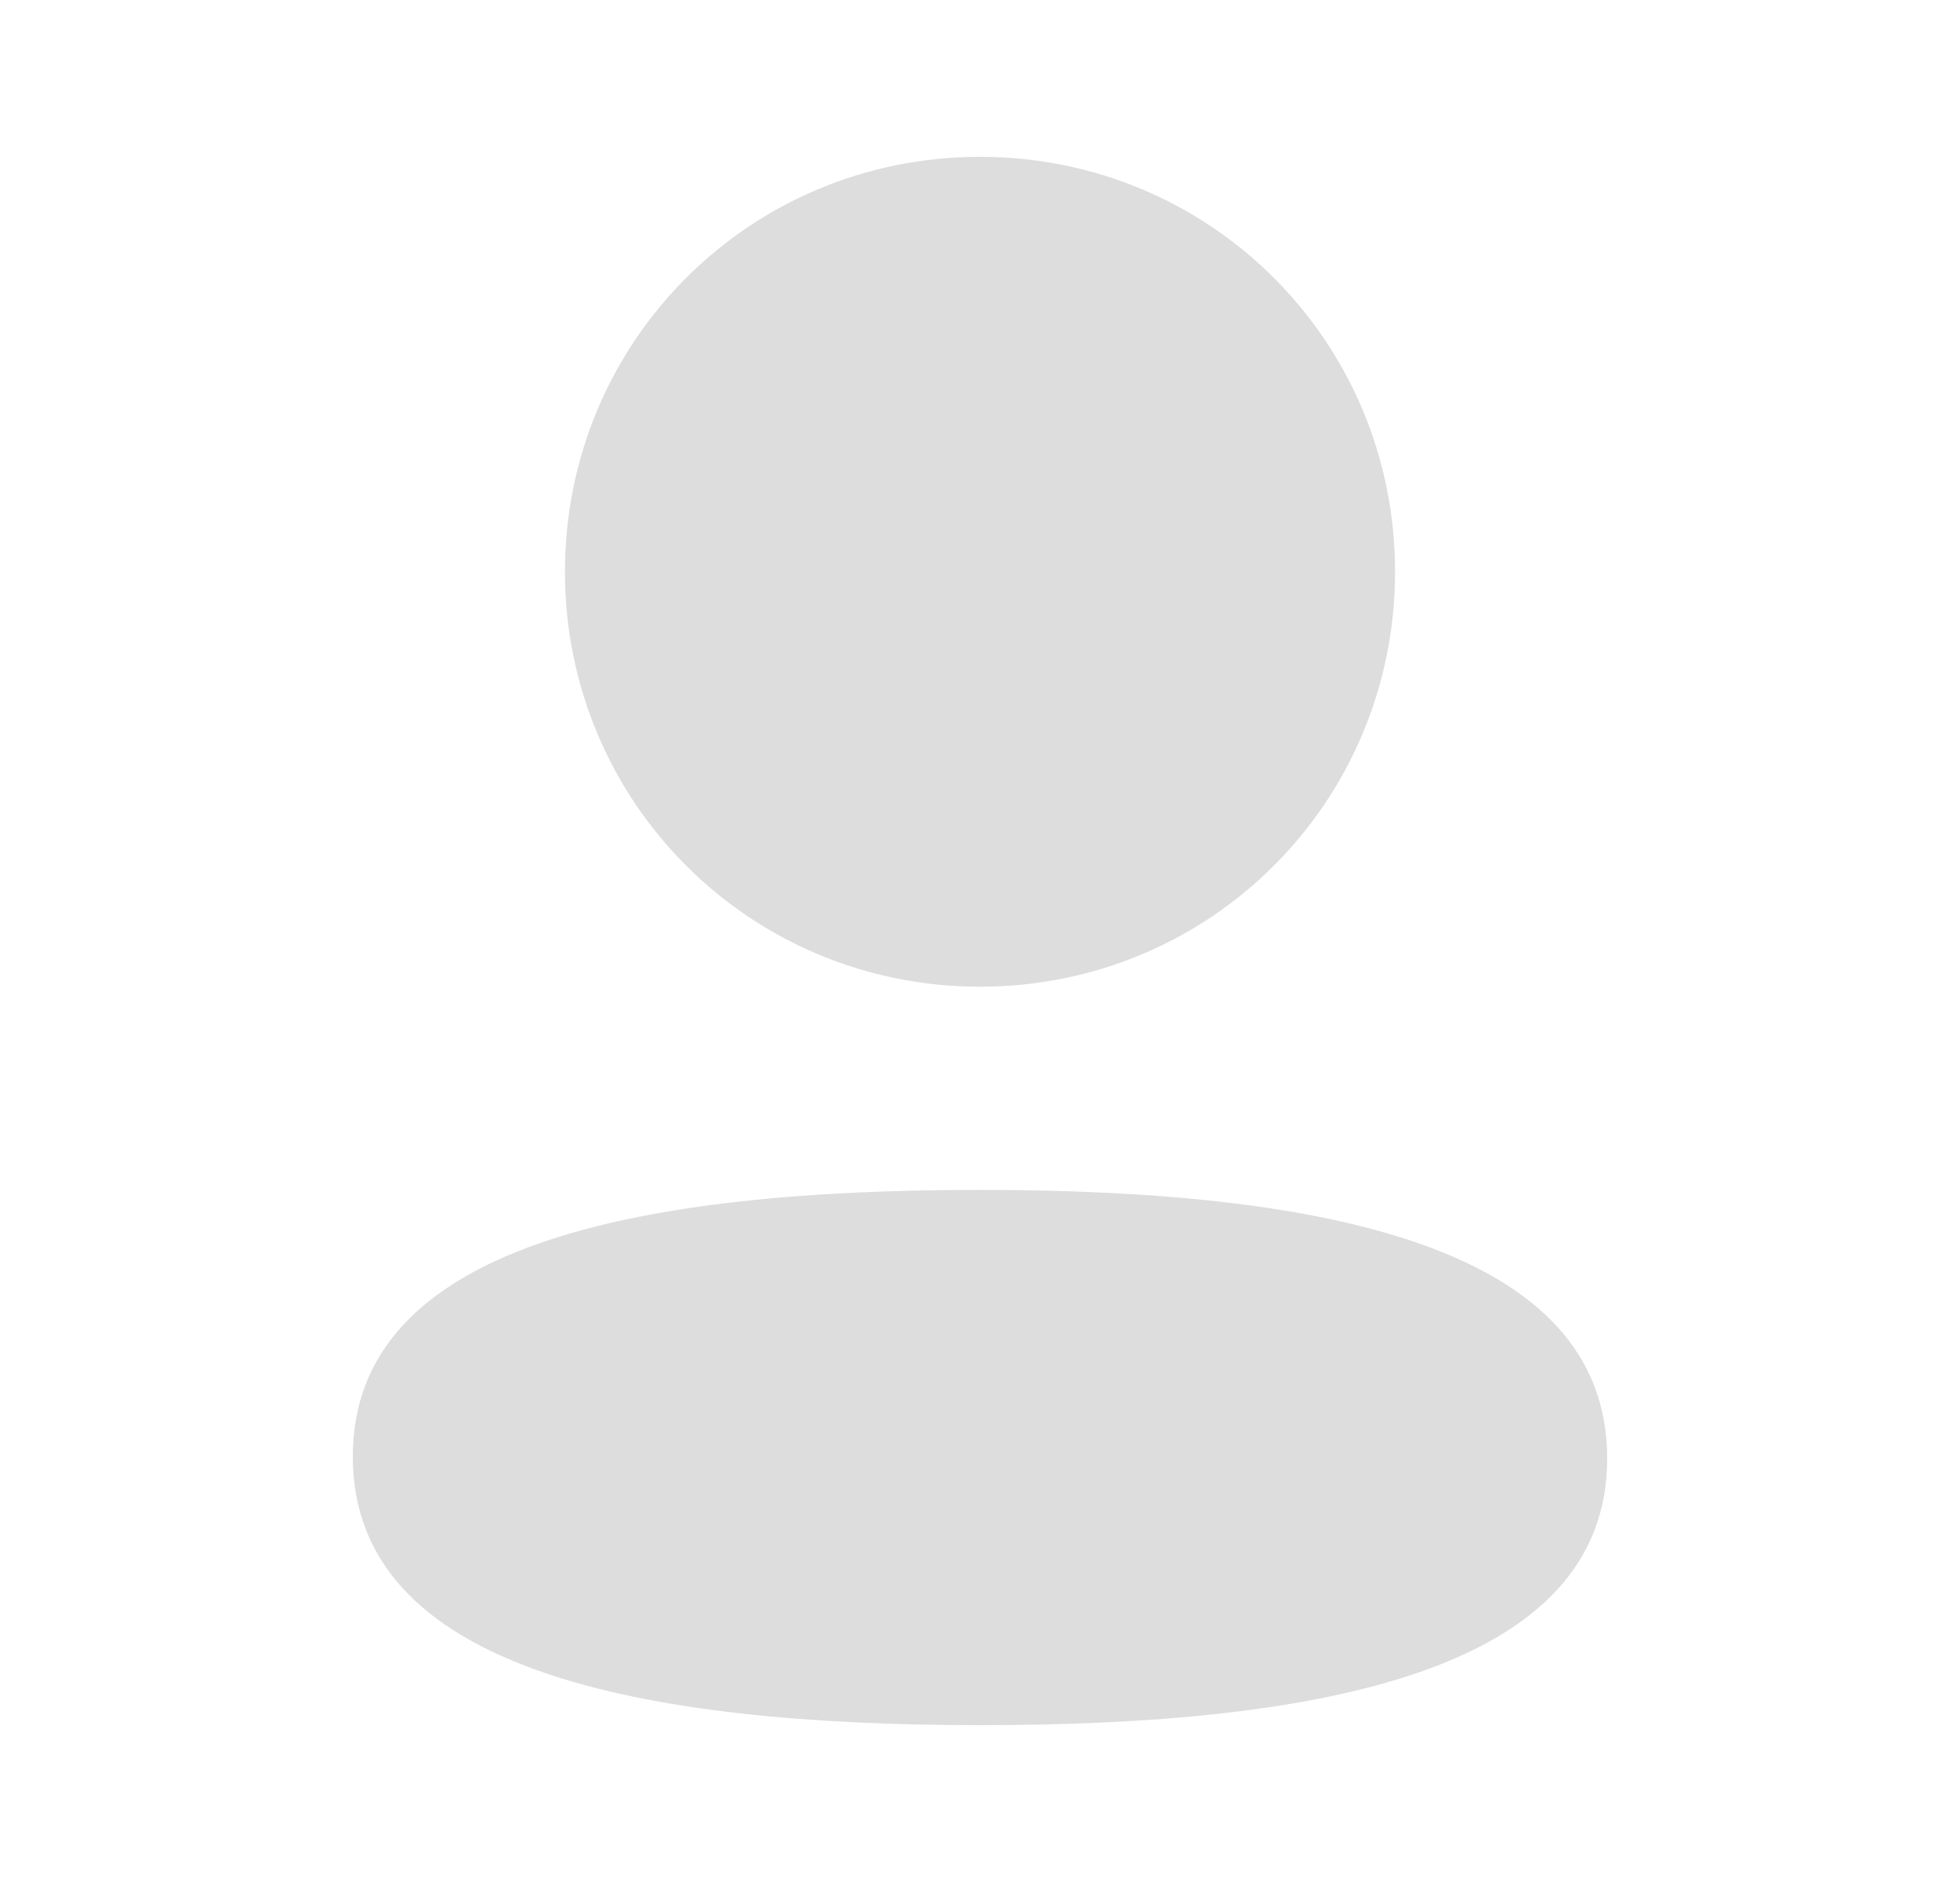 <?xml version="1.0" encoding="UTF-8"?>
<svg width="25px" height="24px" viewBox="0 0 25 24" version="1.1" xmlns="http://www.w3.org/2000/svg" xmlns:xlink="http://www.w3.org/1999/xlink">
    <title>13ECA65F-DAFD-490F-BC9B-6B71B7B306B7@1.5x</title>
    <defs>
        <rect id="path-1" x="0" y="0" width="24" height="24"></rect>
    </defs>
    <g id="Login" stroke="none" strokeWidth="1" fill="none" fillRule="evenodd">
        <g id="A01" transform="translate(-35, -182)">
            <g id="Group-45" transform="translate(0, -0.5)">
                <g id="Side-Menu-Login" transform="translate(0, 100.5)">
                    <g id="Menu-Bar" transform="translate(19.5, 3)">
                        <g id="Icon---Profile" transform="translate(16, 79)">
                            <mask id="mask-2" fill="white">
                                <use xlink:href="#path-1"></use>
                            </mask>
                            <use id="Icon---Profile-(Background/Mask)" fill-opacity="0" fill="#000000" xlink:href="#path-1"></use>
                            <path d="M20,18.599 C20,21.32 16.315,22 12,22 C7.662,22 4,21.295 4,18.575 C4,15.854 7.685,15.174 12,15.174 C16.339,15.174 20,15.879 20,18.599 Z M17.294,7.291 C17.294,10.228 14.939,12.583 12,12.583 C9.062,12.583 6.706,10.228 6.706,7.291 C6.706,4.354 9.062,2 12,2 C14.939,2 17.294,4.354 17.294,7.291 Z" id="Vector" fill="#000000" opacity="0.364" mask="url(#mask-2)"></path>
                        </g>
                    </g>
                </g>
            </g>
        </g>
    </g>
</svg>